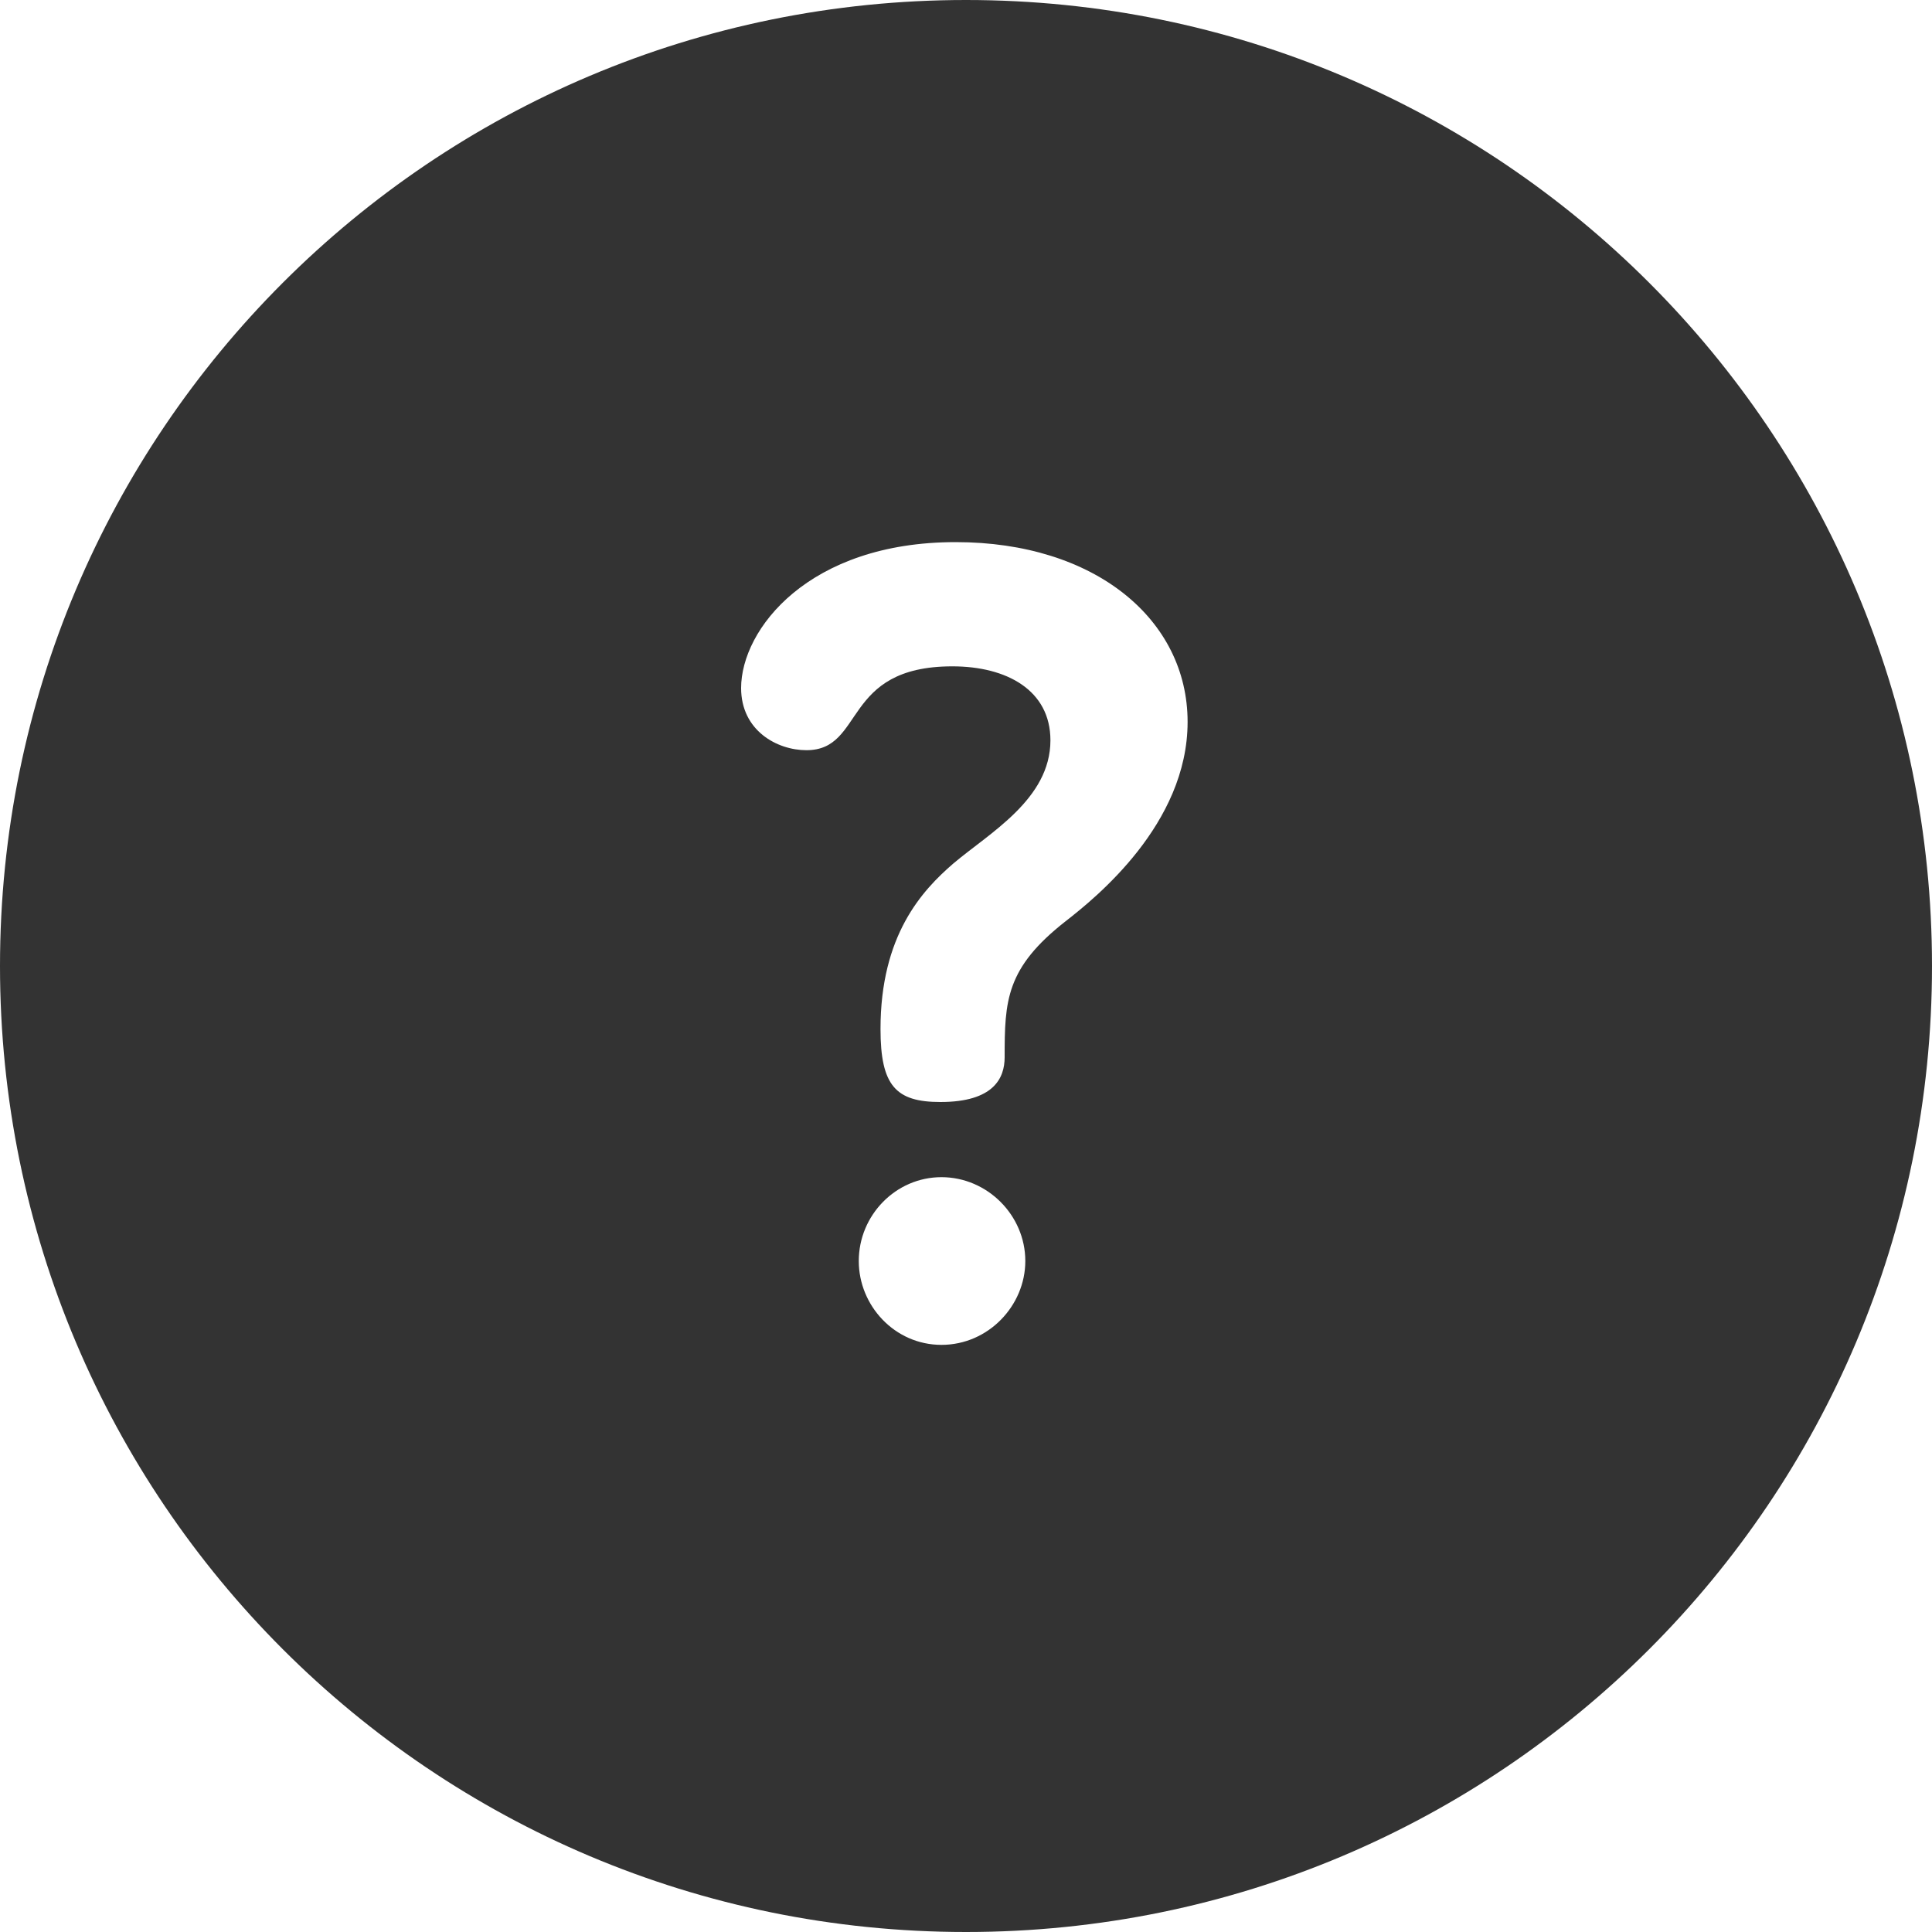 <svg width="20" height="20" viewBox="0 0 20 20" fill="none" xmlns="http://www.w3.org/2000/svg">
<g clip-path="url(#clip0_1120_9631)">
<path d="M10 0C4.473 0 0 4.473 0 10C0 15.527 4.473 20 10 20C15.527 20 20 15.527 20 10C20 4.473 15.527 0 10 0ZM9.746 13.922C9.262 13.922 8.89 13.516 8.89 13.054C8.89 12.58 9.273 12.186 9.746 12.186C10.22 12.186 10.614 12.58 10.614 13.054C10.614 13.516 10.231 13.922 9.746 13.922ZM11.032 9.536C10.412 10.021 10.4 10.359 10.4 10.945C10.4 11.16 10.287 11.408 9.735 11.408C9.273 11.408 9.115 11.239 9.115 10.652C9.115 9.683 9.543 9.22 9.87 8.938C10.242 8.623 10.874 8.273 10.874 7.664C10.874 7.146 10.423 6.898 9.859 6.898C8.709 6.898 8.957 7.766 8.348 7.766C8.044 7.766 7.672 7.563 7.672 7.123C7.672 6.514 8.371 5.612 9.893 5.612C11.336 5.612 12.294 6.413 12.294 7.473C12.294 8.533 11.336 9.299 11.032 9.536Z" fill="#333333"/>
</g>
<defs>
<clipPath id="clip0_1120_9631">
<rect width="20" height="20" fill="white"/>
</clipPath>
</defs>
</svg>
